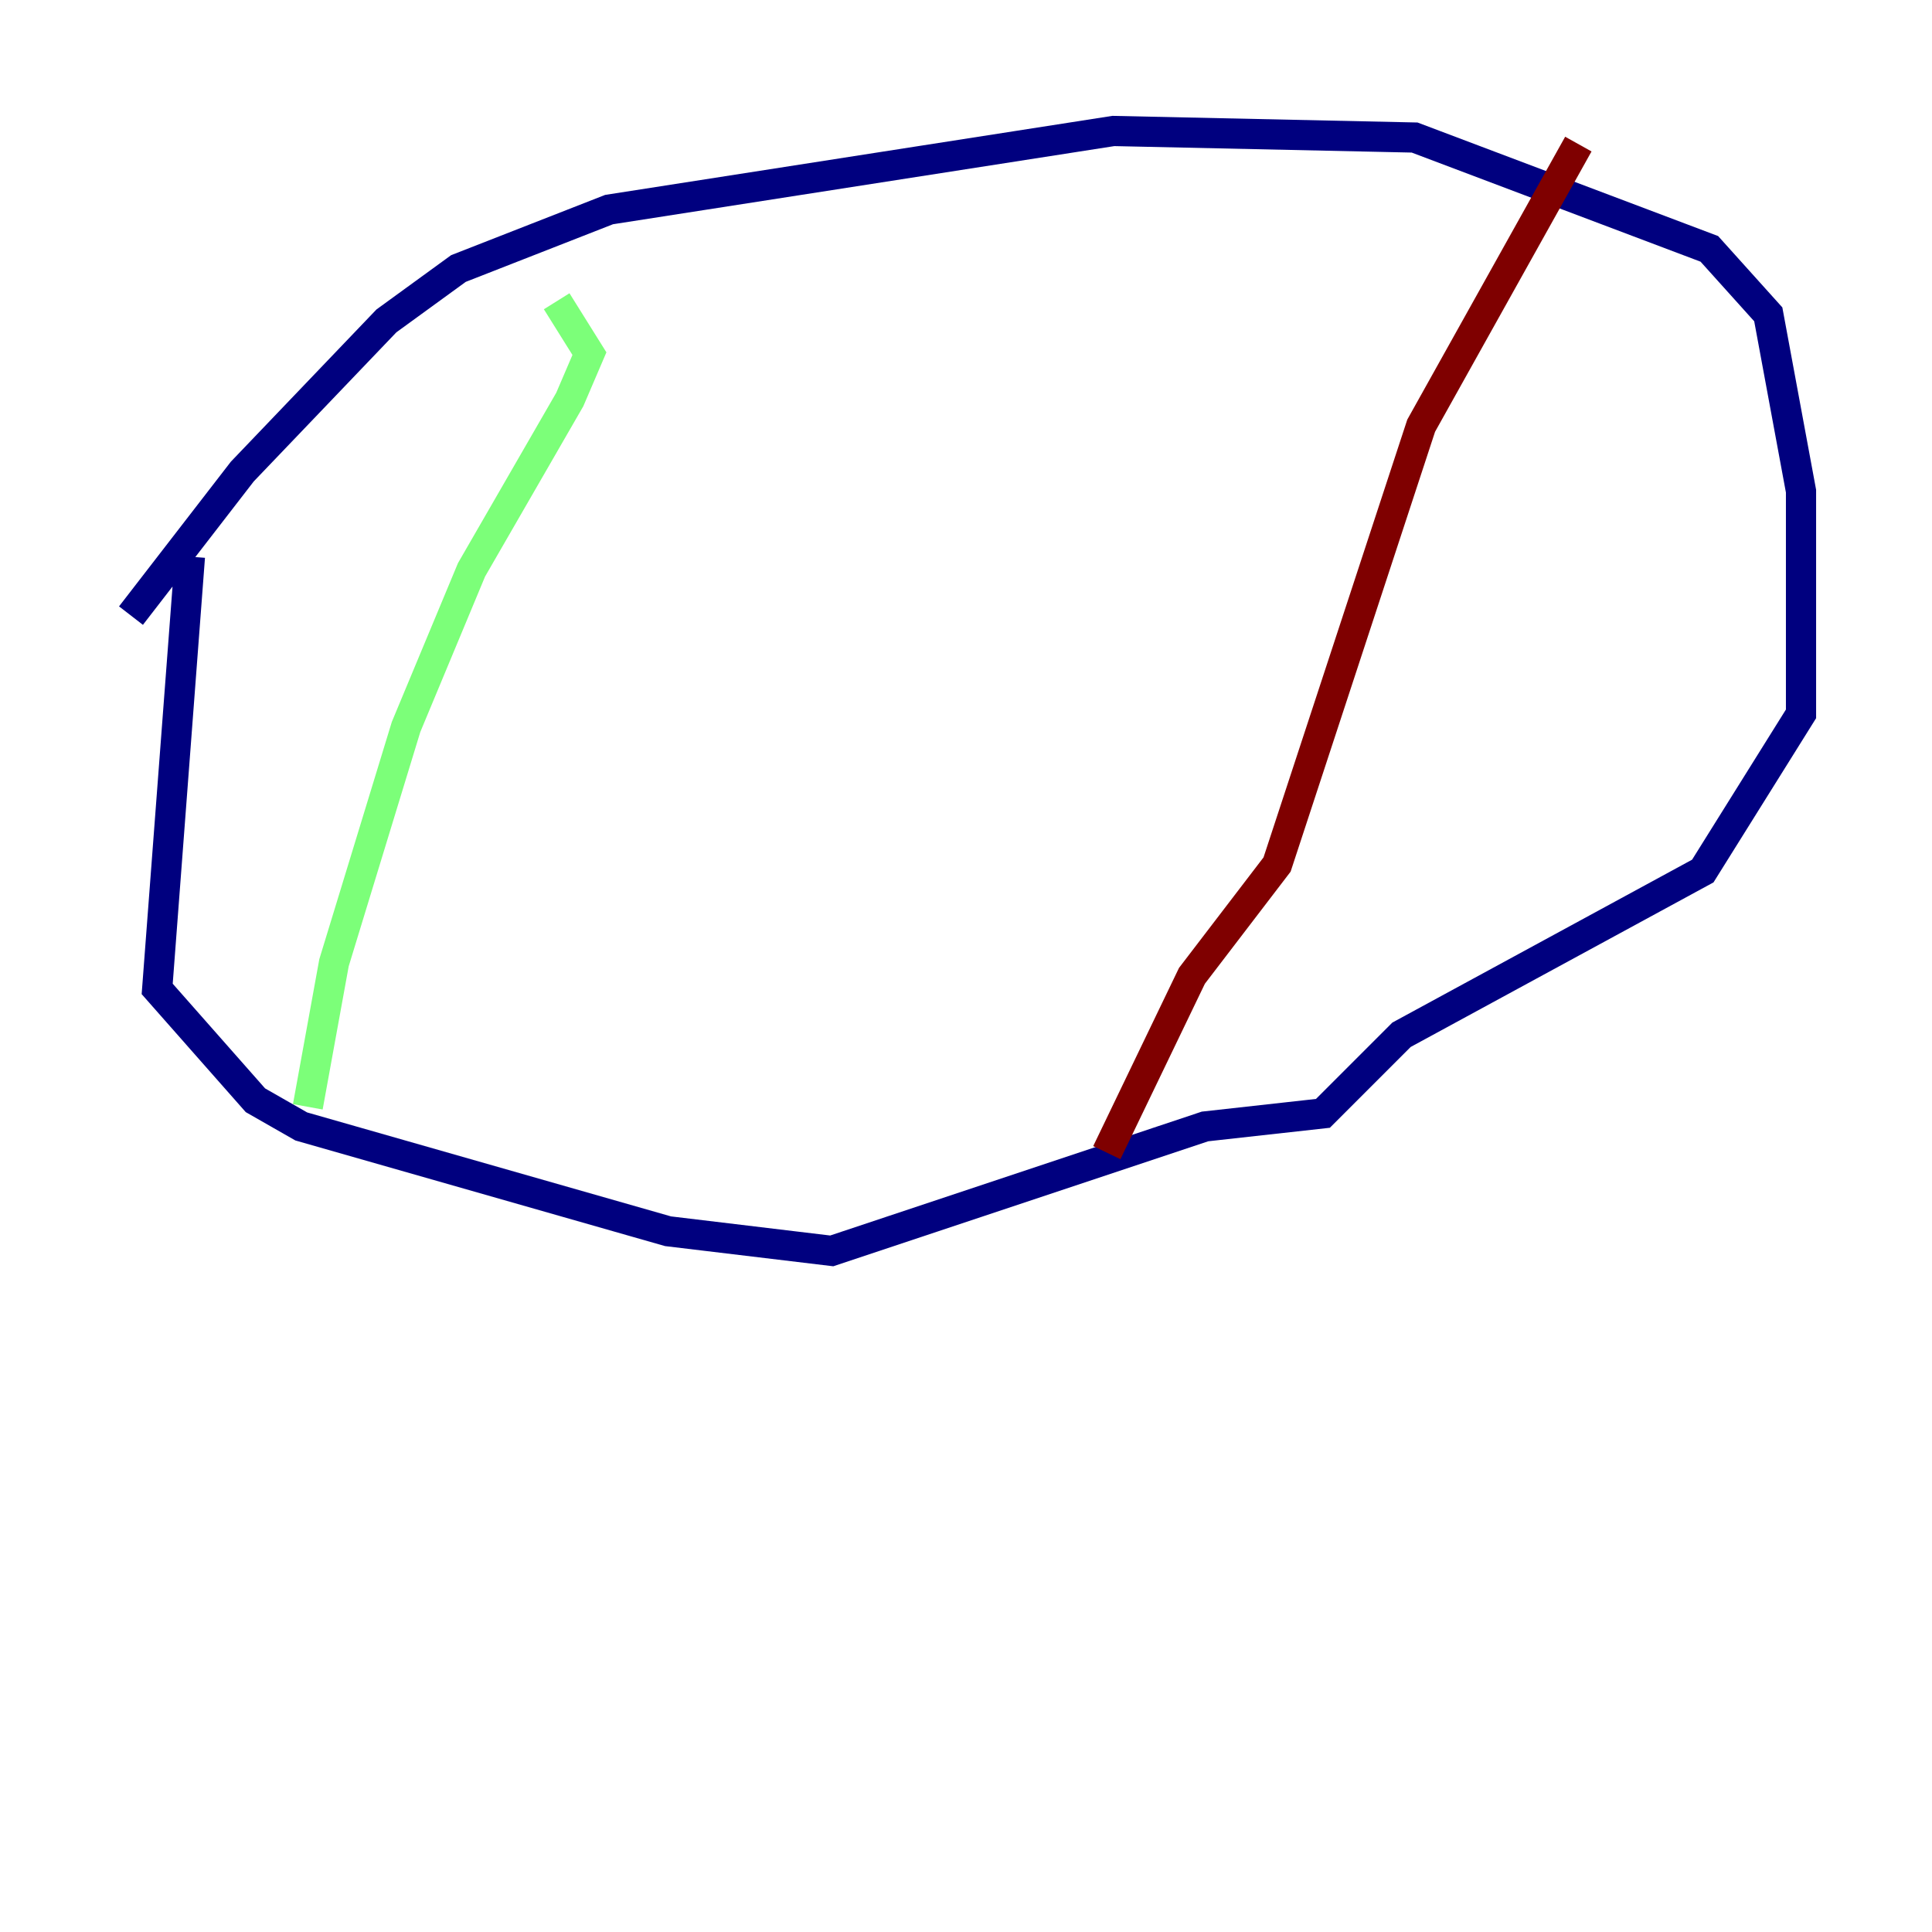 <?xml version="1.0" encoding="utf-8" ?>
<svg baseProfile="tiny" height="128" version="1.2" viewBox="0,0,128,128" width="128" xmlns="http://www.w3.org/2000/svg" xmlns:ev="http://www.w3.org/2001/xml-events" xmlns:xlink="http://www.w3.org/1999/xlink"><defs /><polyline fill="none" points="8.678,40.786 16.054,31.241 25.6,21.261 30.373,17.79 40.352,13.885 73.763,8.678 93.722,9.112 113.248,16.488 117.153,20.827 119.322,32.542 119.322,47.295 112.814,57.709 92.854,68.556 87.647,73.763 79.837,74.63 55.105,82.875 44.258,81.573 19.959,74.63 16.922,72.895 10.414,65.519 12.583,36.881" stroke="#00007f" stroke-width="2" /><polyline fill="none" points="36.881,19.959 39.051,23.43 37.749,26.468 31.241,37.749 26.902,48.163 22.129,63.783 20.393,73.329" stroke="#7cff79" stroke-width="2" /><polyline fill="none" points="104.57,9.546 94.156,28.203 84.61,57.275 78.969,64.651 73.329,76.366" stroke="#7f0000" stroke-width="2" /></svg>